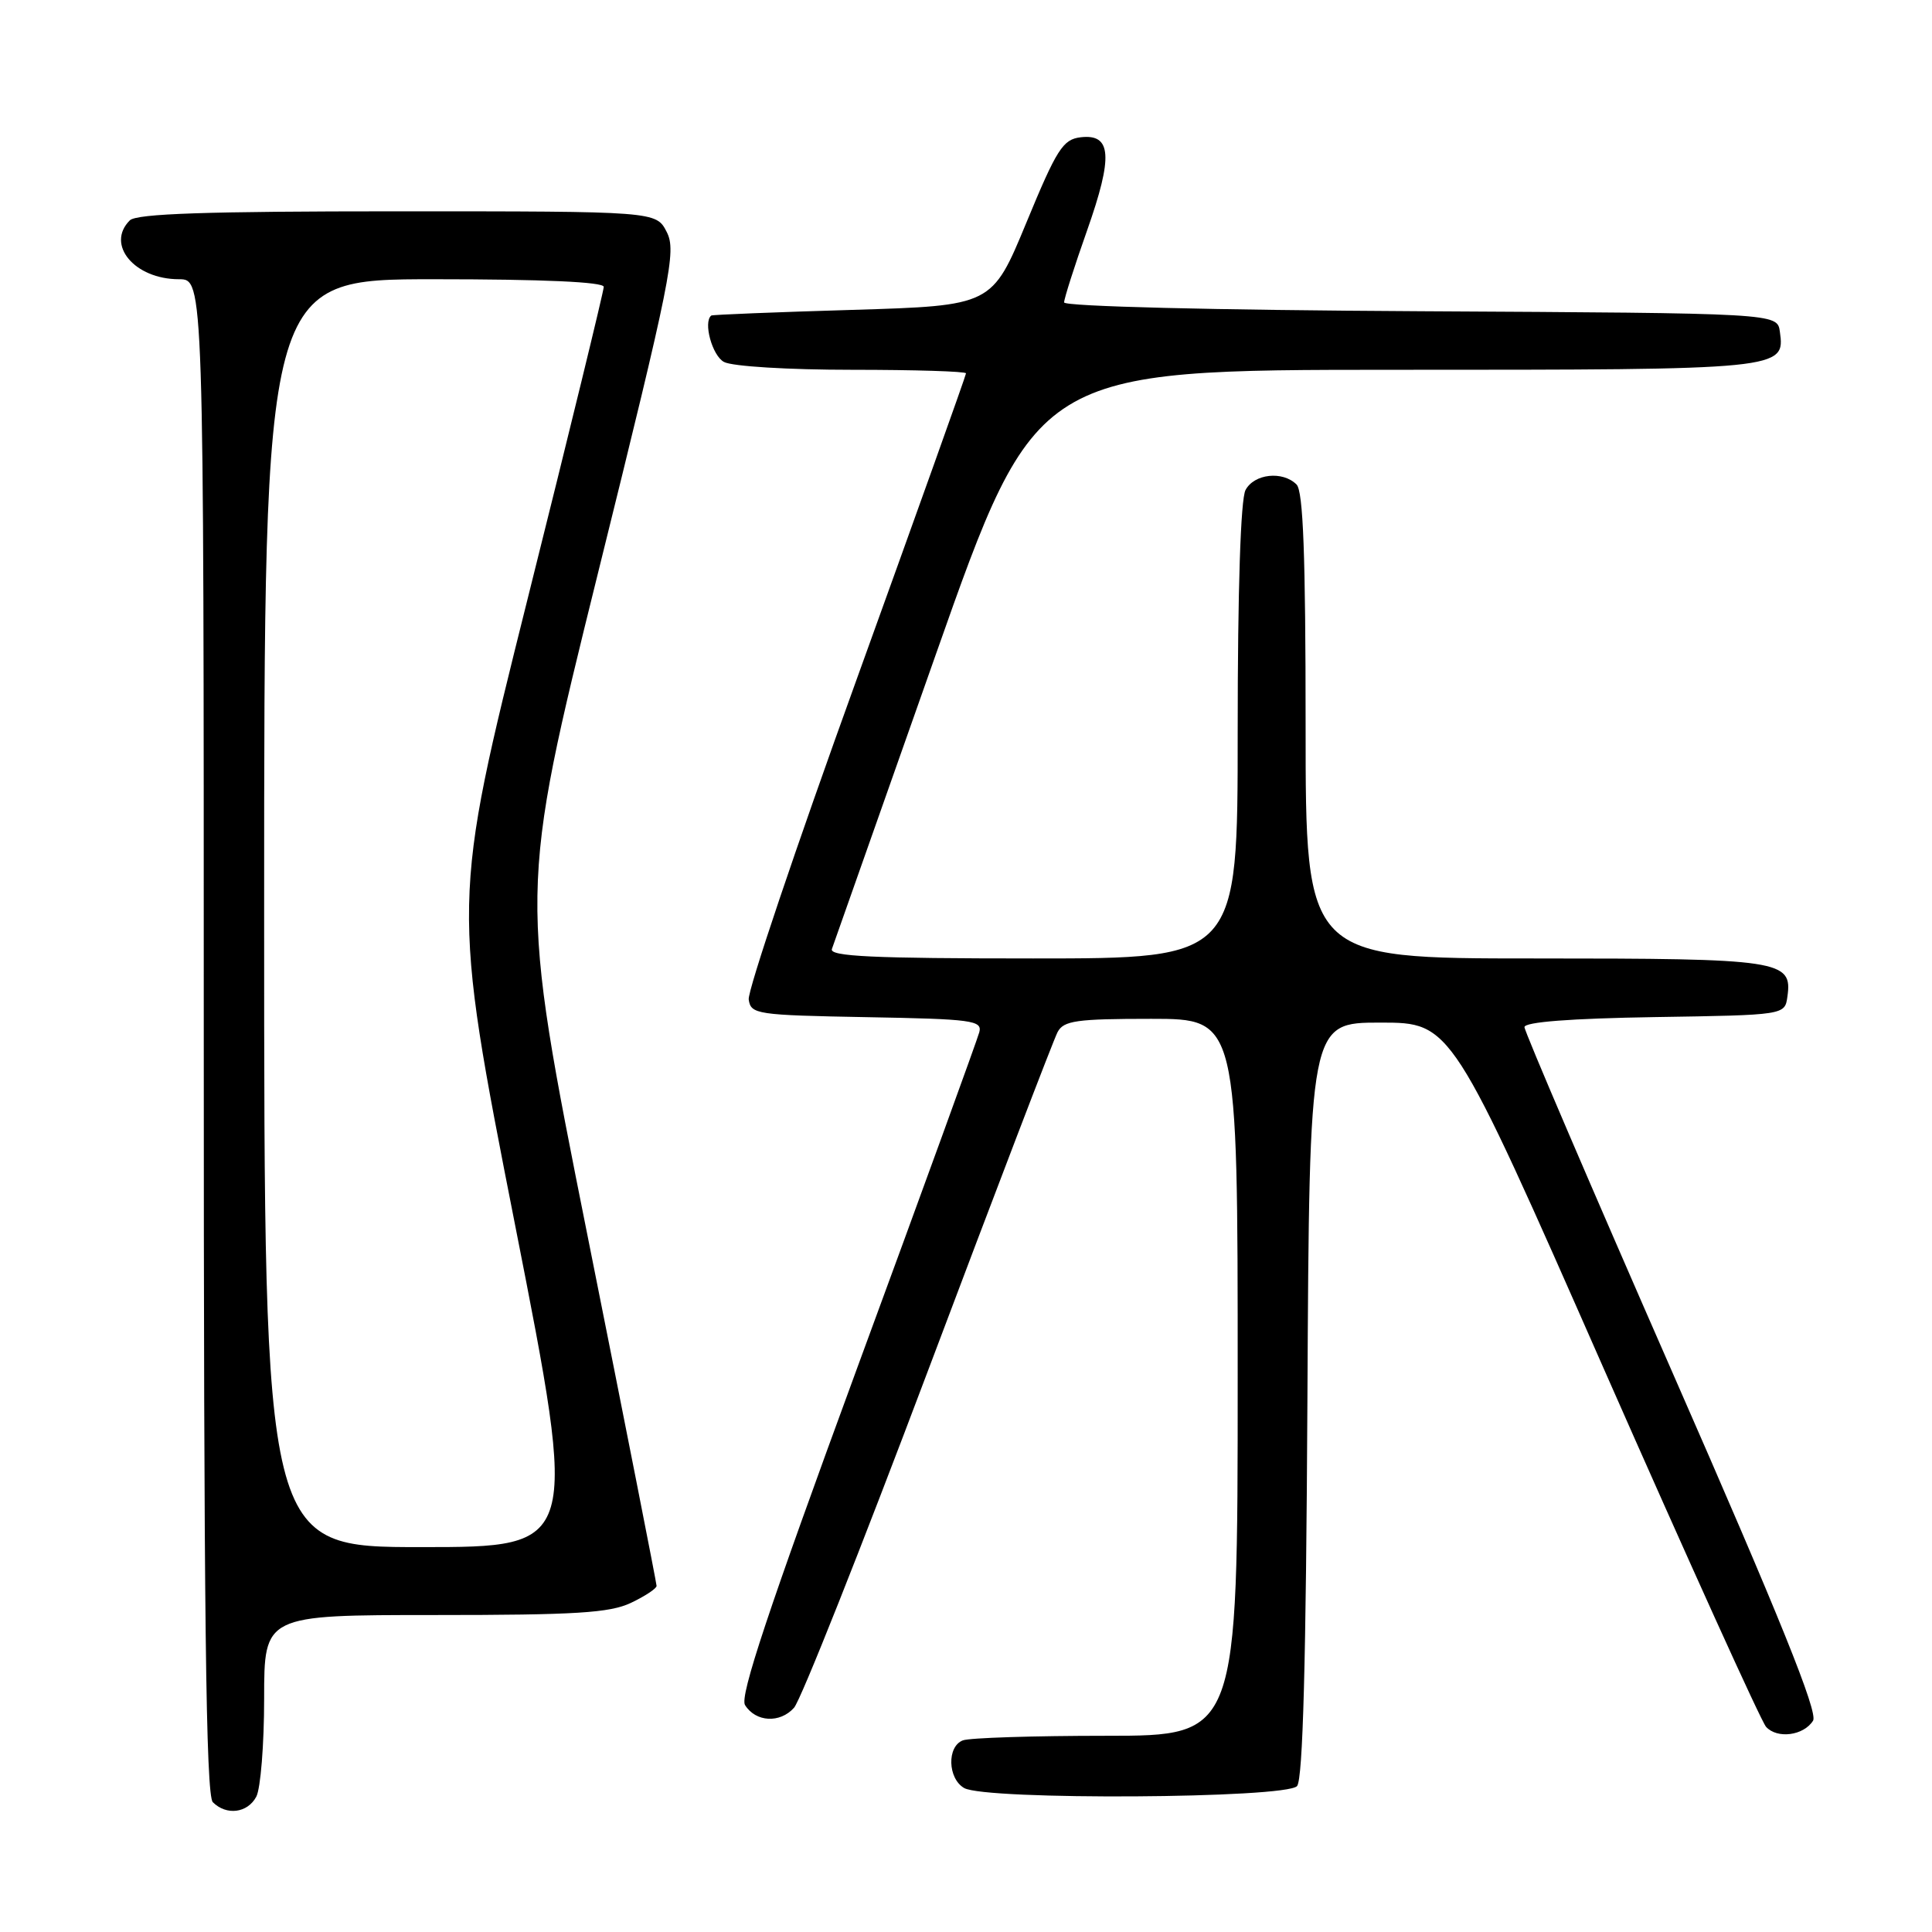<?xml version="1.0" encoding="UTF-8" standalone="no"?>
<!DOCTYPE svg PUBLIC "-//W3C//DTD SVG 1.1//EN" "http://www.w3.org/Graphics/SVG/1.1/DTD/svg11.dtd" >
<svg xmlns="http://www.w3.org/2000/svg" xmlns:xlink="http://www.w3.org/1999/xlink" version="1.1" viewBox="0 0 256 256">
 <g >
 <path fill="currentColor"
d=" M 33.96 238.07 C 34.53 237.00 35.00 231.15 35.00 225.07 C 35.00 214.00 35.00 214.00 57.60 214.00 C 76.32 214.00 80.78 213.72 83.60 212.39 C 85.47 211.50 87.00 210.49 87.00 210.14 C 87.00 209.79 82.90 188.97 77.88 163.88 C 68.76 118.26 68.76 118.26 79.25 75.88 C 88.95 36.74 89.64 33.29 88.35 30.75 C 86.95 28.00 86.95 28.00 52.67 28.00 C 27.35 28.00 18.09 28.31 17.20 29.20 C 13.99 32.41 17.82 37.00 23.72 37.00 C 27.00 37.00 27.00 37.00 27.00 137.30 C 27.00 213.98 27.28 237.88 28.20 238.80 C 30.00 240.60 32.80 240.25 33.96 238.07 Z  M 171.87 236.66 C 172.64 235.72 173.06 220.24 173.24 185.41 C 173.50 135.50 173.50 135.50 182.91 135.50 C 192.32 135.50 192.32 135.50 212.57 181.50 C 223.72 206.80 233.36 228.09 234.01 228.81 C 235.48 230.44 238.99 229.99 240.24 228.00 C 240.92 226.90 235.87 214.38 221.59 181.82 C 210.82 157.25 202.00 136.67 202.00 136.10 C 202.00 135.42 208.07 134.95 219.25 134.77 C 236.50 134.50 236.50 134.50 236.84 132.06 C 237.53 127.23 236.01 127.00 203.31 127.00 C 173.00 127.00 173.00 127.00 173.00 96.20 C 173.00 73.58 172.68 65.08 171.80 64.20 C 169.96 62.36 166.19 62.77 165.04 64.93 C 164.39 66.14 164.00 78.12 164.00 96.93 C 164.00 127.00 164.00 127.00 136.89 127.00 C 115.64 127.00 109.88 126.73 110.23 125.75 C 110.47 125.06 116.66 107.51 123.99 86.75 C 137.30 49.00 137.30 49.00 184.96 49.00 C 236.26 49.00 236.55 48.97 235.84 43.94 C 235.50 41.50 235.50 41.50 188.25 41.24 C 160.70 41.09 141.00 40.60 141.00 40.07 C 141.00 39.57 142.37 35.27 144.05 30.52 C 147.51 20.71 147.30 17.71 143.19 18.19 C 140.84 18.47 140.03 19.74 136.00 29.50 C 131.45 40.50 131.45 40.50 112.97 41.06 C 102.81 41.36 94.39 41.70 94.25 41.81 C 93.15 42.66 94.37 47.13 95.93 47.96 C 97.02 48.55 104.46 49.00 112.93 49.00 C 121.22 49.00 128.00 49.21 128.00 49.47 C 128.00 49.73 121.45 68.04 113.46 90.16 C 105.46 112.28 99.04 131.31 99.21 132.44 C 99.49 134.40 100.22 134.51 114.86 134.78 C 128.83 135.03 130.18 135.21 129.76 136.78 C 129.51 137.72 122.21 157.82 113.52 181.43 C 101.81 213.31 97.99 224.77 98.72 225.93 C 100.14 228.20 103.35 228.37 105.21 226.29 C 106.10 225.31 114.10 205.15 123.01 181.50 C 131.92 157.85 139.62 137.71 140.14 136.75 C 140.94 135.24 142.64 135.00 152.54 135.00 C 164.00 135.00 164.00 135.00 164.00 182.50 C 164.00 230.00 164.00 230.00 146.58 230.00 C 137.00 230.00 128.45 230.27 127.58 230.61 C 125.46 231.42 125.57 235.65 127.75 236.92 C 130.57 238.56 170.49 238.32 171.87 236.66 Z  M 35.00 121.00 C 35.00 37.00 35.00 37.00 57.50 37.00 C 71.97 37.00 80.00 37.36 80.00 38.01 C 80.00 38.56 75.47 57.15 69.92 79.32 C 59.85 119.61 59.85 119.61 68.25 162.31 C 76.65 205.00 76.65 205.00 55.82 205.00 C 35.00 205.00 35.00 205.00 35.00 121.00 Z "/>
</g>
</svg>